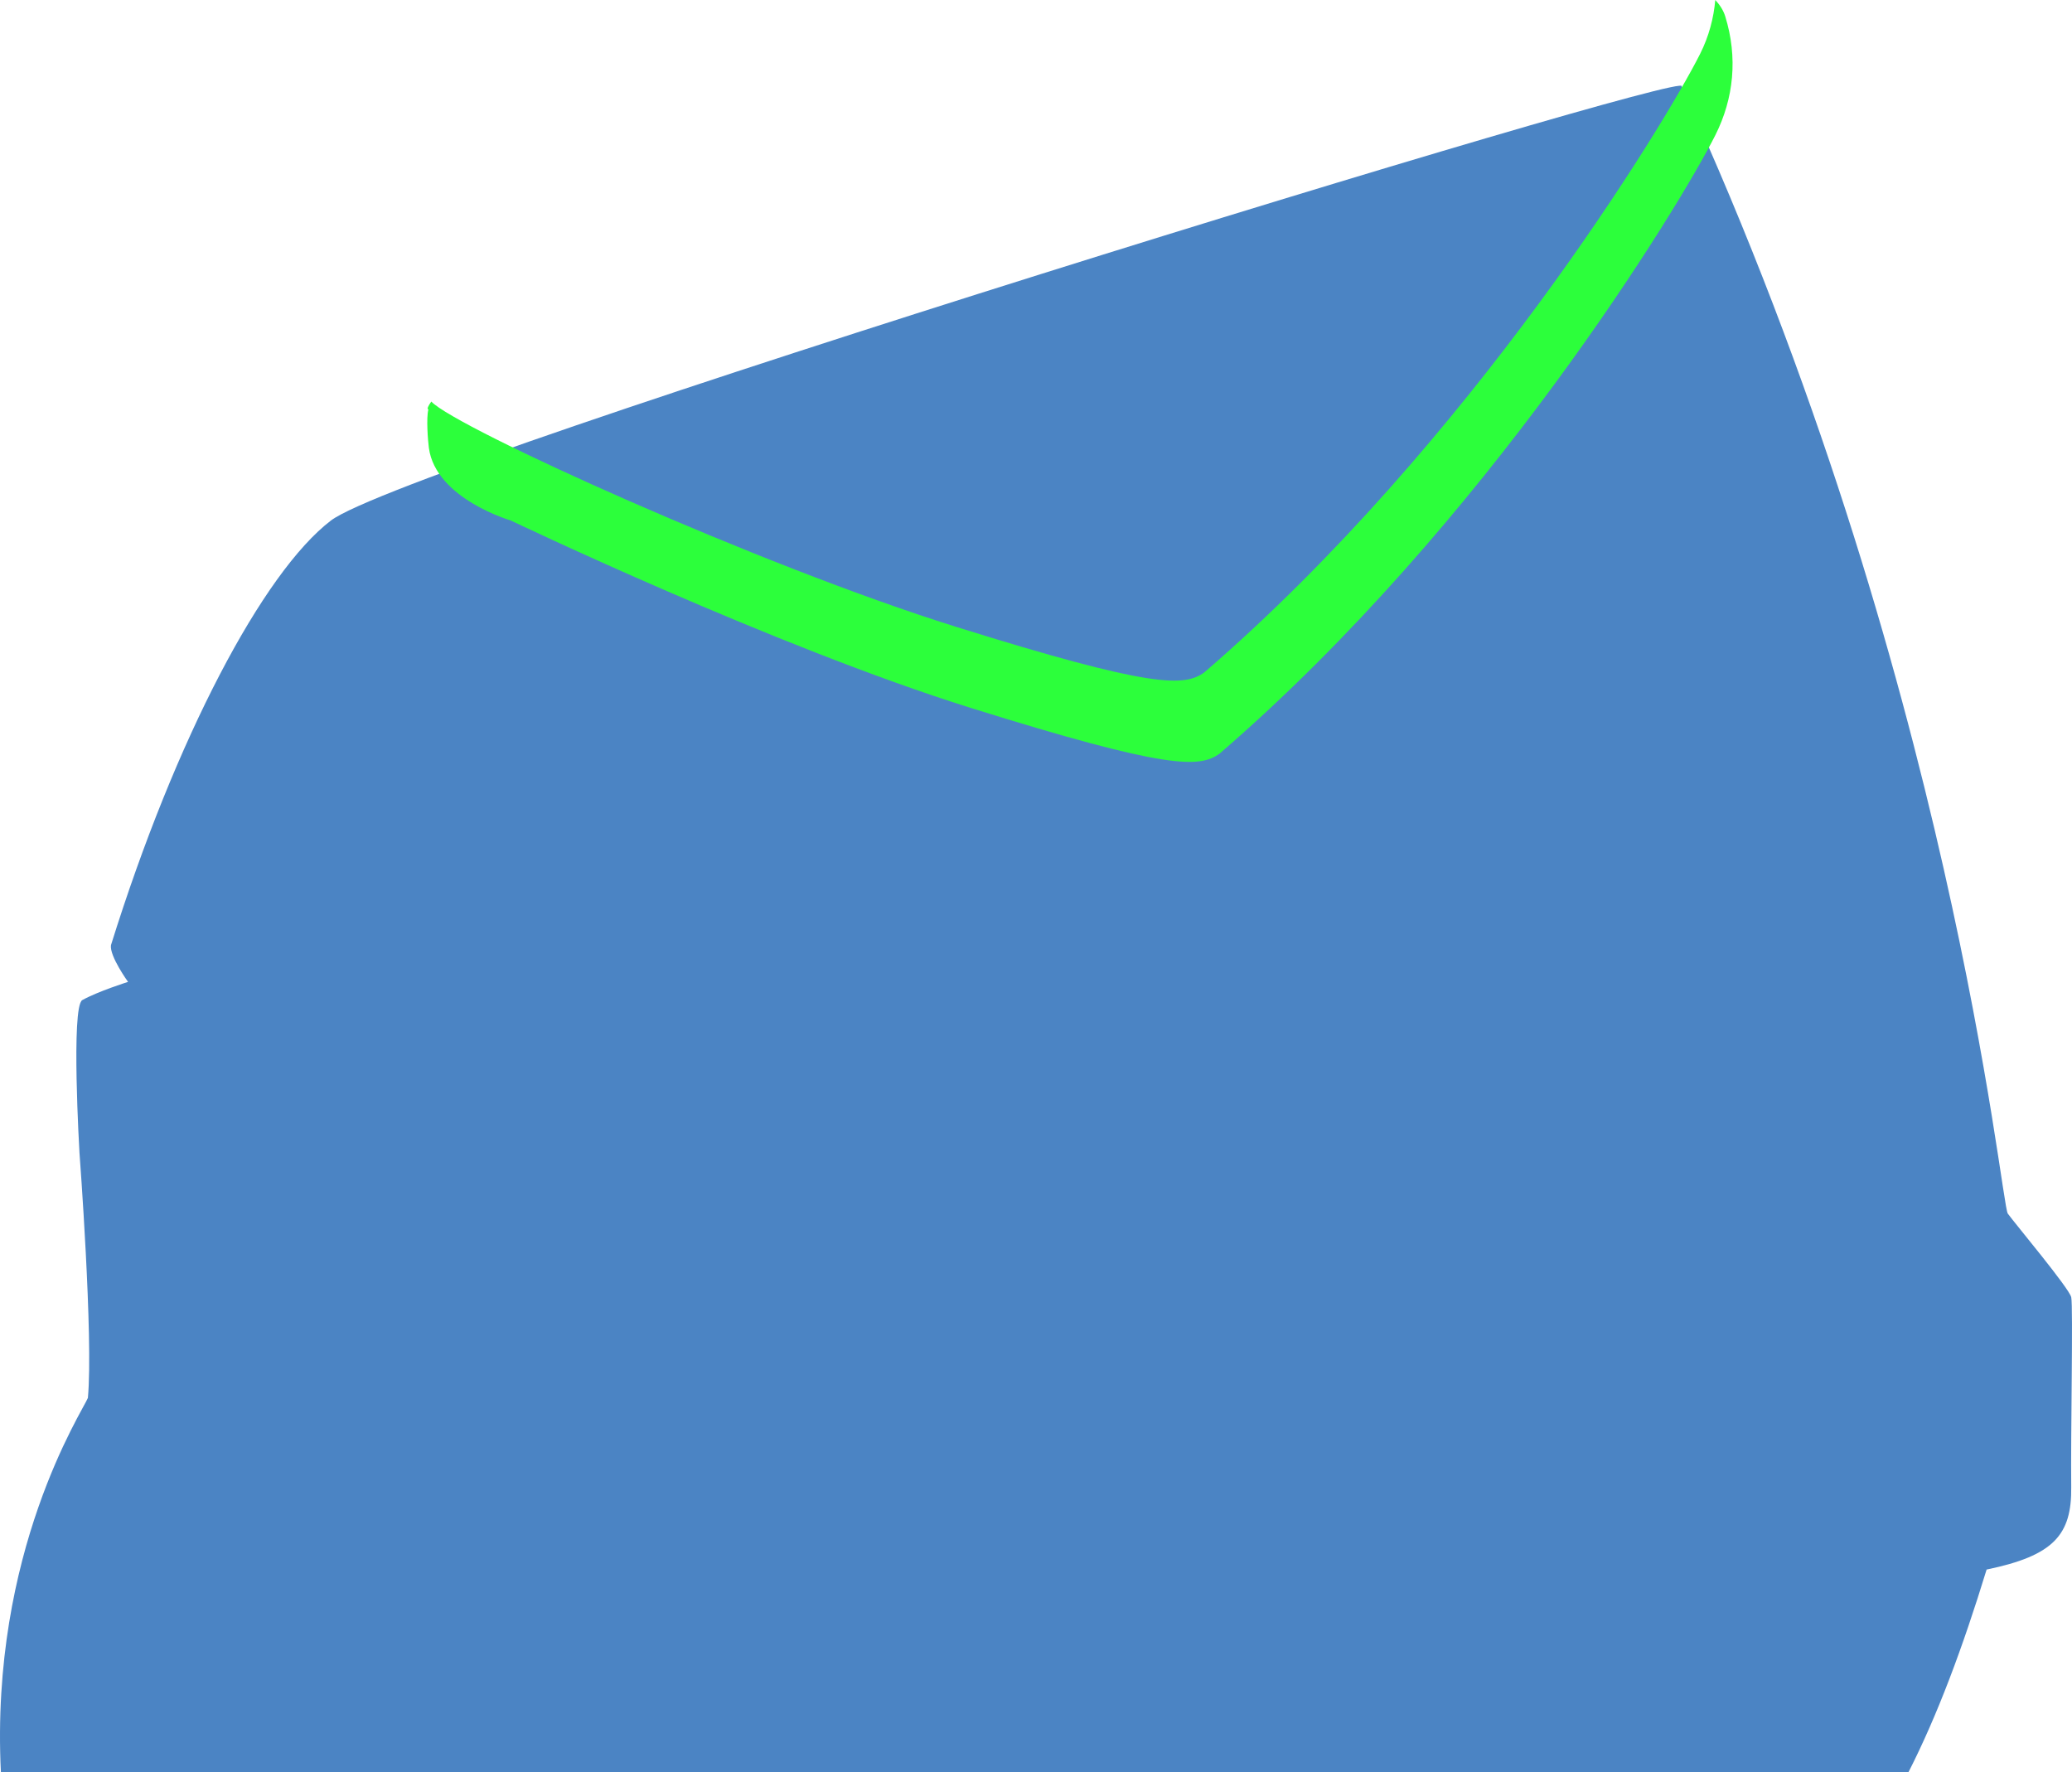 <?xml version="1.0" encoding="utf-8"?>
<!-- Generator: Adobe Illustrator 16.0.0, SVG Export Plug-In . SVG Version: 6.00 Build 0)  -->
<!DOCTYPE svg PUBLIC "-//W3C//DTD SVG 1.1//EN" "http://www.w3.org/Graphics/SVG/1.1/DTD/svg11.dtd">
<svg version="1.1" xmlns="http://www.w3.org/2000/svg" xmlns:xlink="http://www.w3.org/1999/xlink" x="0px" y="0px"
	 width="408.003px" height="348.964px" viewBox="64.948 262.604 408.003 348.964"
	 enable-background="new 64.948 262.604 408.003 348.964" xml:space="preserve">
<g id="Layer_4">
	<g>
		<path fill="#4B84C4" d="M130.094,365.114c-13.342,10.214-30.577,42.848-43.292,83.59c-0.331,2.136,3.36,7.242,3.36,7.242
			s-5.891,1.854-9.006,3.584c-2.259,1.255-0.558,30.067-0.558,30.067s2.757,36.474,1.656,48.269
			c-1.041,2.61-19.275,30.283-17.131,73.701H440.75c5.671-11.13,10.669-24.487,15.387-39.904
			c13.256-2.735,16.781-6.857,16.662-16.256c-0.123-9.813,0.396-35.593,0.002-37.364s-11.033-14.453-12.49-16.465
			c-1.396-1.925-10.924-105.434-64.222-221.961C398.991,275.763,145.136,353.598,130.094,365.114z"/>
	</g>
</g>
<g id="Layer_2">
	<g>
		<path fill="#2CFF3B" d="M302.109,394.988c-3.965,2.871-10.248,3.129-48.979-8.979c-38.731-12.109-98.471-39.205-103.253-44.336
			c-0.668,0.926-0.886,1.469-0.577,1.562c-0.438,1.666-0.095,6.141,0.098,7.569c1.35,10.001,16.146,14.298,16.146,14.298
			s51.855,24.8,90.586,36.909c38.731,12.107,45.015,11.851,48.979,8.979c52.429-45.19,90.58-107.783,97.616-121.785
			c3.63-7.22,4.448-15.295,1.941-23.384c-0.374-1.207-1.075-2.275-1.958-3.218c-0.319,3.587-1.259,7.168-2.983,10.601
			C392.689,287.206,354.538,349.797,302.109,394.988z"/>
	</g>
</g>
</svg>
